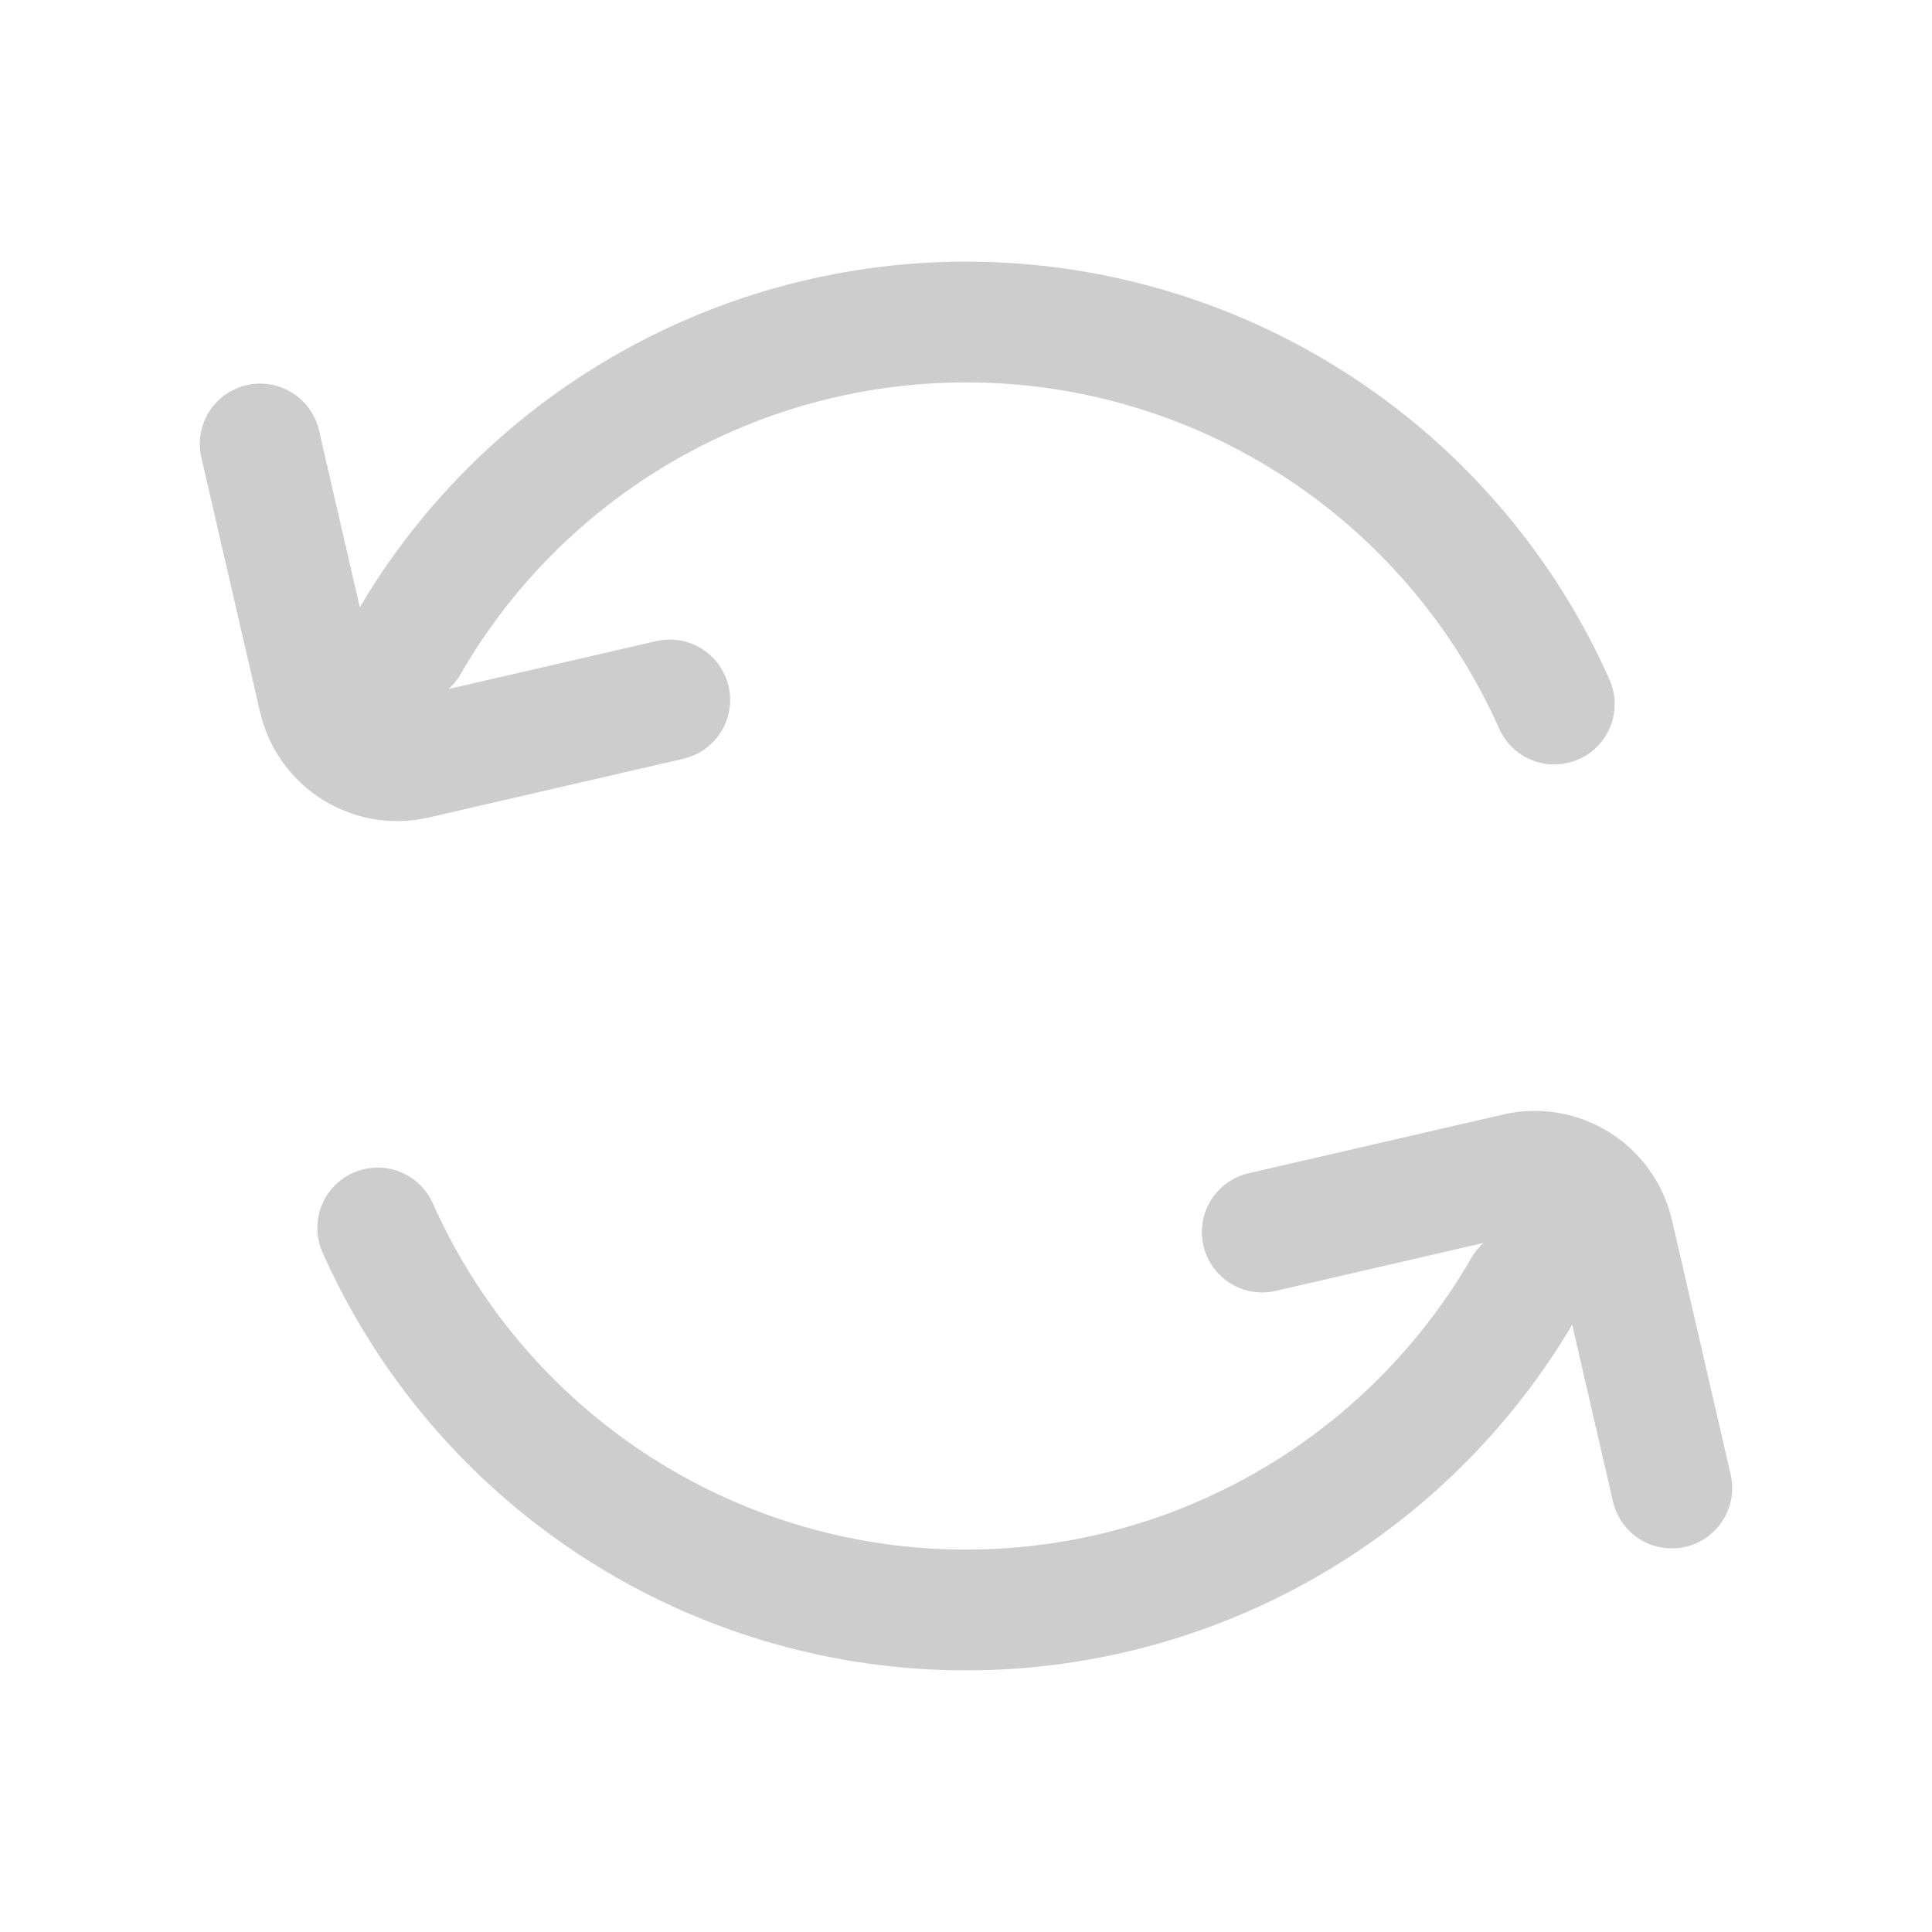 <svg width="24" height="24" viewBox="0 0 24 24" fill="none" xmlns="http://www.w3.org/2000/svg">
<path d="M5.072 8C5.809 6.722 6.886 5.674 8.183 4.97C9.479 4.266 10.945 3.934 12.419 4.011C13.892 4.088 15.315 4.571 16.531 5.407C17.747 6.243 18.708 7.398 19.308 8.746M3.232 5.515L3.961 8.675C4.085 9.213 4.622 9.549 5.16 9.424L8.32 8.695M18.928 16C18.19 17.278 17.114 18.326 15.817 19.03C14.521 19.735 13.055 20.066 11.581 19.989C10.108 19.912 8.685 19.429 7.469 18.593C6.253 17.757 5.292 16.602 4.692 15.254M20.768 18.485L20.039 15.325C19.914 14.787 19.378 14.451 18.839 14.576L15.68 15.305" stroke="#CDCDCD" stroke-width="1.5" stroke-linecap="round"/>
</svg>
